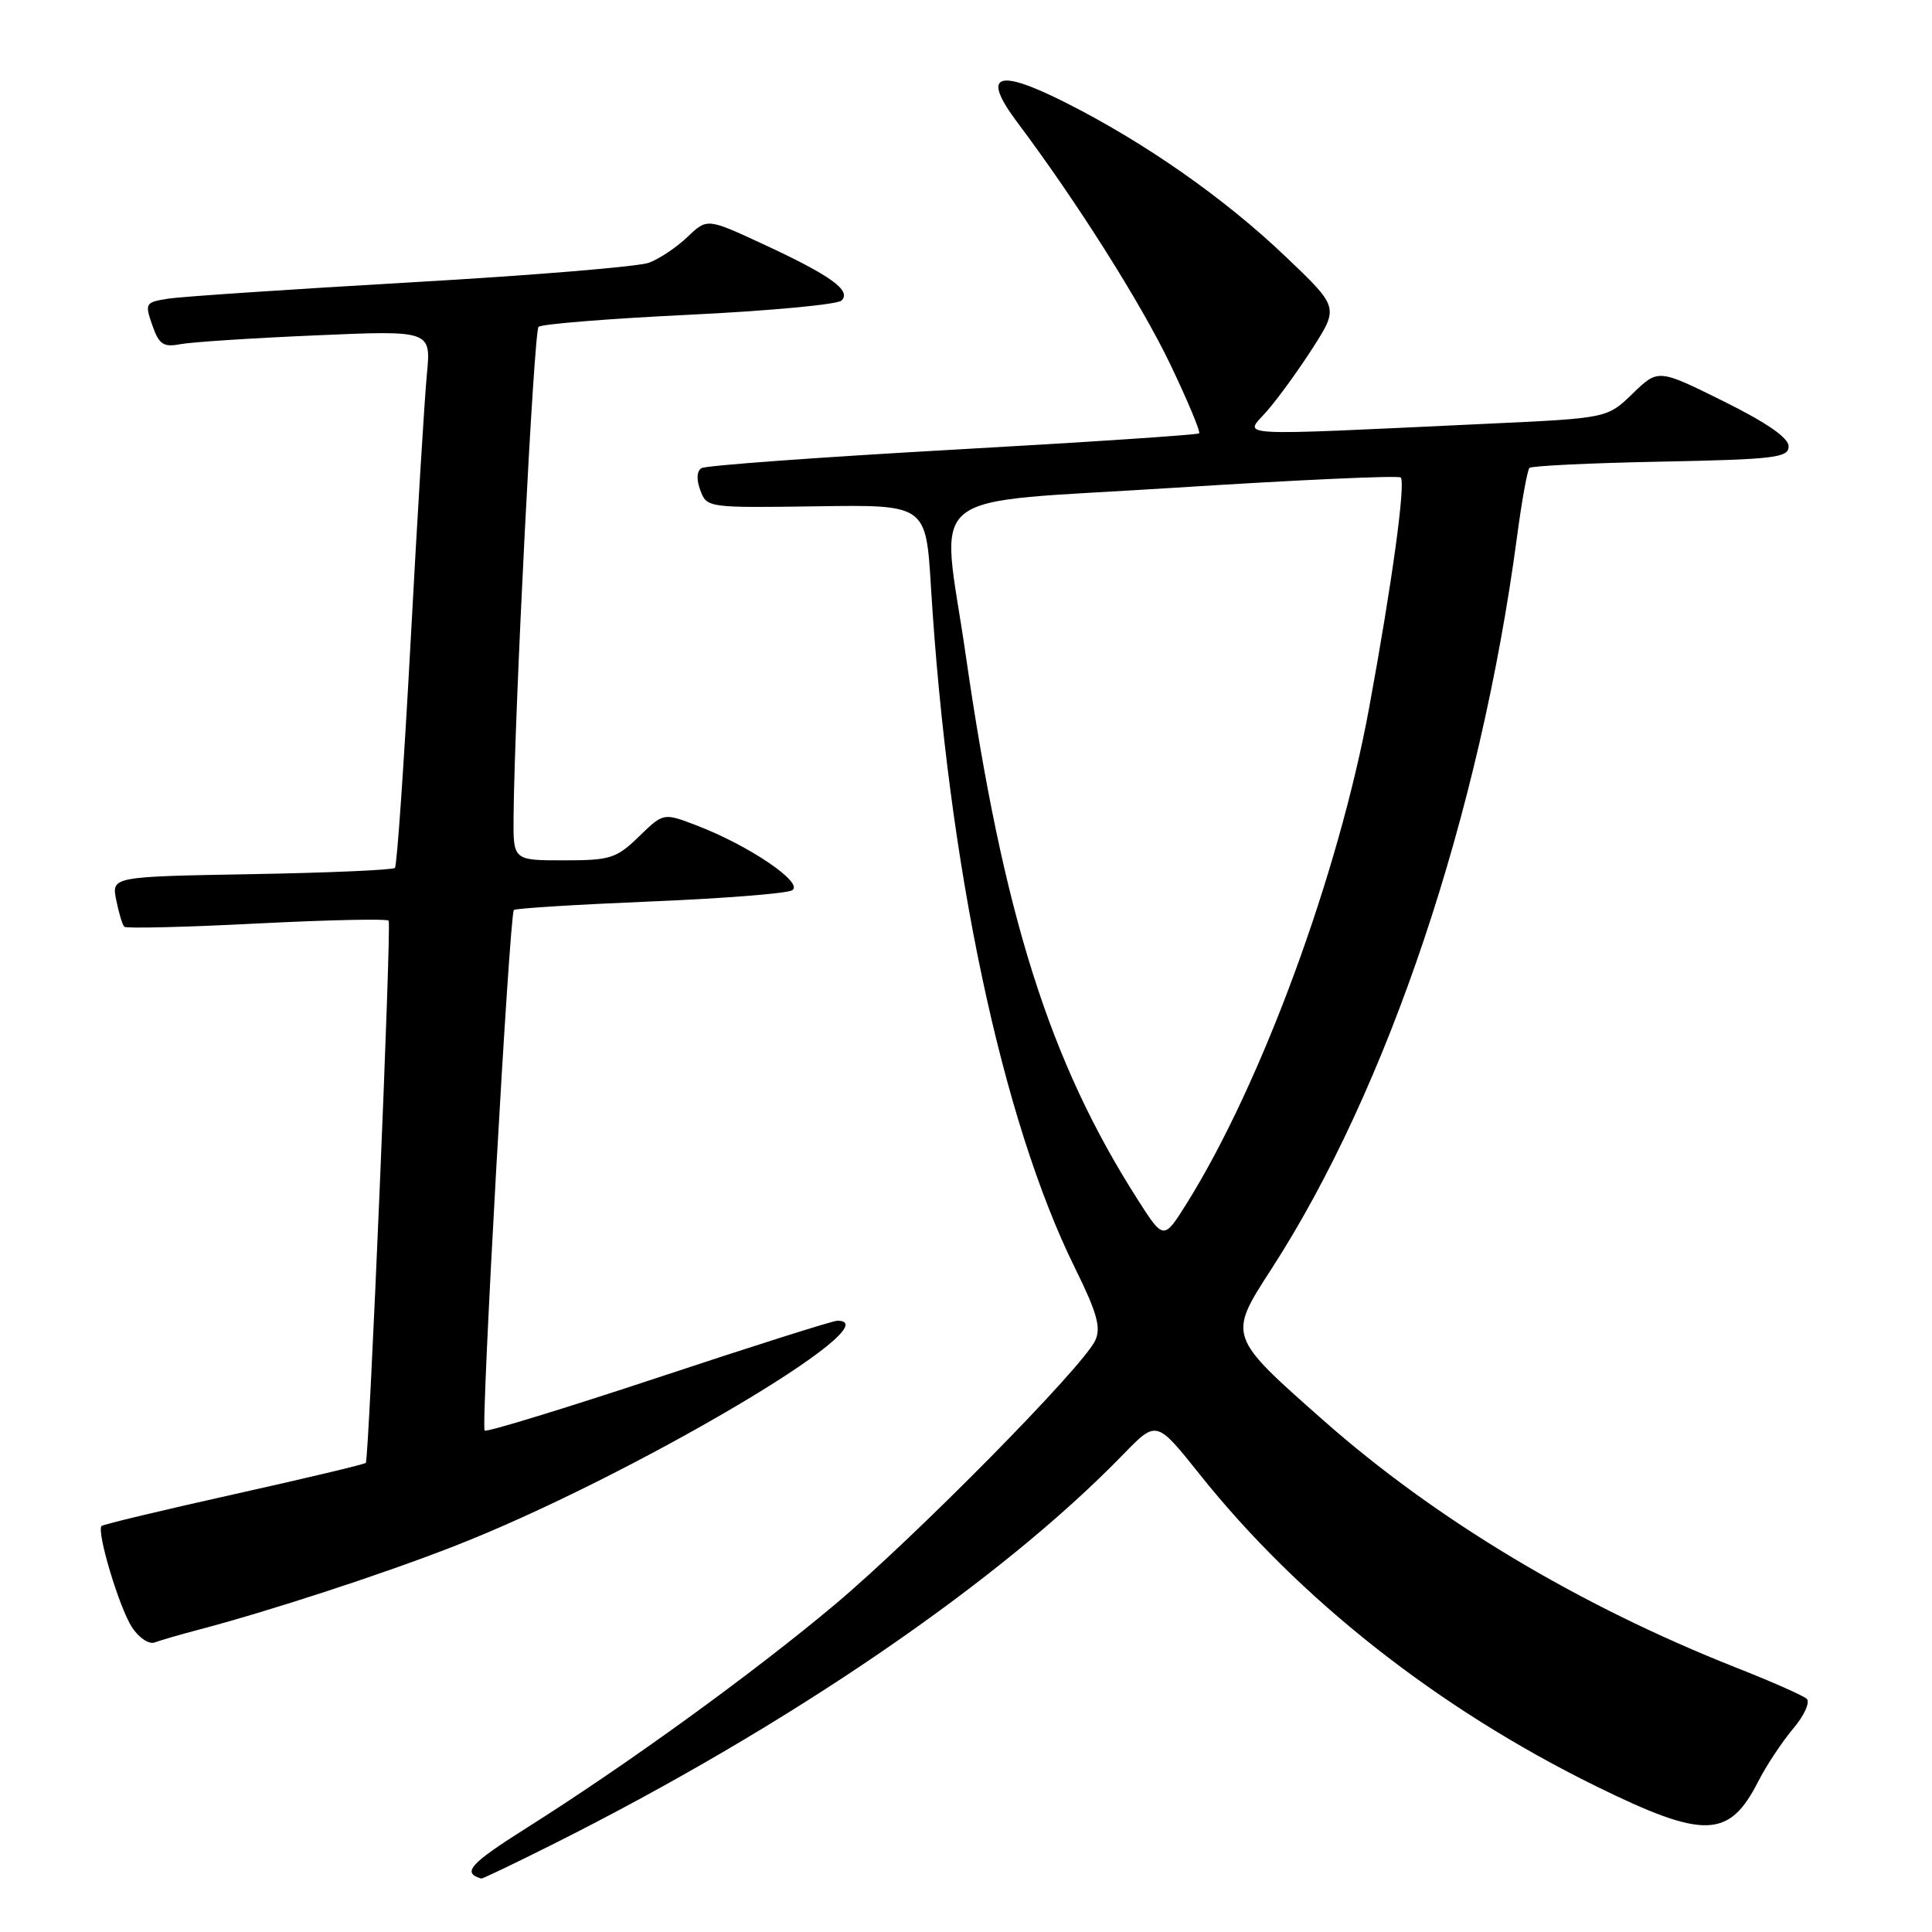 <?xml version="1.0" encoding="UTF-8" standalone="no"?>
<!DOCTYPE svg PUBLIC "-//W3C//DTD SVG 1.1//EN" "http://www.w3.org/Graphics/SVG/1.1/DTD/svg11.dtd" >
<svg xmlns="http://www.w3.org/2000/svg" xmlns:xlink="http://www.w3.org/1999/xlink" version="1.1" viewBox="0 0 256 256">
 <g >
 <path fill="currentColor"
d=" M 73.27 244.37 C 104.45 228.74 132.51 209.56 148.87 192.68 C 153.24 188.18 153.24 188.18 158.95 195.34 C 172.16 211.91 190.51 226.36 211.40 236.64 C 225.79 243.72 229.10 243.64 232.95 236.10 C 234.02 233.99 236.11 230.83 237.59 229.07 C 239.09 227.30 239.88 225.53 239.39 225.09 C 238.90 224.66 234.68 222.79 230.00 220.95 C 209.24 212.74 190.27 201.38 175.34 188.19 C 162.69 177.02 162.70 177.07 168.45 168.18 C 183.92 144.27 196.13 107.85 201.03 71.00 C 201.65 66.33 202.39 62.28 202.66 62.00 C 202.94 61.73 210.78 61.35 220.08 61.17 C 235.18 60.87 237.00 60.65 237.00 59.14 C 237.00 58.01 234.12 56.02 228.36 53.16 C 219.72 48.88 219.72 48.88 216.35 52.14 C 212.98 55.41 212.98 55.41 197.24 56.14 C 162.33 57.77 164.87 57.91 167.86 54.49 C 169.31 52.84 172.05 49.06 173.95 46.10 C 177.39 40.71 177.39 40.71 170.33 33.98 C 162.20 26.23 151.71 18.89 141.13 13.56 C 132.02 8.98 130.01 9.83 134.82 16.24 C 142.66 26.69 151.20 40.20 155.07 48.28 C 157.38 53.11 159.10 57.22 158.89 57.42 C 158.67 57.62 143.98 58.60 126.24 59.59 C 108.49 60.59 93.51 61.68 92.95 62.03 C 92.32 62.42 92.26 63.54 92.80 64.98 C 93.65 67.27 93.81 67.30 108.17 67.09 C 122.69 66.87 122.69 66.87 123.35 77.69 C 125.61 114.68 132.74 148.39 142.46 168.06 C 145.35 173.91 145.91 175.90 145.14 177.59 C 143.56 181.07 121.30 203.64 110.64 212.60 C 99.71 221.77 83.15 233.77 69.71 242.25 C 62.24 246.97 61.18 248.16 63.77 248.92 C 63.92 248.96 68.19 246.92 73.27 244.37 Z  M 26.19 215.98 C 35.69 213.48 50.59 208.62 60.12 204.90 C 83.11 195.94 118.71 175.00 110.95 175.00 C 110.37 175.00 99.72 178.37 87.28 182.50 C 74.84 186.62 64.46 189.80 64.22 189.56 C 63.70 189.03 67.51 121.16 68.09 120.58 C 68.32 120.36 76.38 119.86 86.00 119.46 C 95.62 119.07 104.15 118.40 104.94 117.98 C 106.66 117.06 99.29 112.04 92.29 109.37 C 87.91 107.69 87.91 107.69 84.66 110.85 C 81.67 113.75 80.87 114.00 74.70 114.00 C 68.00 114.00 68.00 114.00 68.05 108.25 C 68.17 94.50 70.74 43.92 71.36 43.31 C 71.73 42.94 80.69 42.22 91.27 41.71 C 101.85 41.20 110.95 40.35 111.50 39.83 C 112.87 38.51 110.10 36.51 101.10 32.34 C 93.70 28.91 93.70 28.91 91.10 31.39 C 89.67 32.76 87.38 34.30 86.00 34.81 C 84.62 35.33 70.45 36.50 54.50 37.41 C 38.55 38.33 24.07 39.30 22.31 39.57 C 19.25 40.05 19.17 40.18 20.18 43.09 C 21.07 45.64 21.64 46.03 23.87 45.61 C 25.31 45.33 33.39 44.80 41.81 44.44 C 57.13 43.77 57.13 43.77 56.56 49.63 C 56.25 52.86 55.28 68.78 54.41 85.00 C 53.53 101.22 52.60 114.72 52.33 115.00 C 52.06 115.28 43.50 115.65 33.31 115.83 C 14.78 116.16 14.78 116.16 15.40 119.26 C 15.74 120.96 16.22 122.56 16.47 122.80 C 16.71 123.05 24.63 122.85 34.05 122.37 C 43.48 121.89 51.33 121.72 51.50 122.00 C 51.89 122.63 48.90 193.38 48.47 193.84 C 48.29 194.03 40.43 195.90 31.00 198.00 C 21.57 200.10 13.68 201.99 13.46 202.20 C 12.76 202.91 15.81 213.07 17.50 215.64 C 18.42 217.04 19.75 217.92 20.51 217.63 C 21.26 217.35 23.82 216.60 26.19 215.98 Z  M 150.73 158.92 C 139.06 140.66 132.92 121.19 127.97 86.83 C 124.71 64.21 121.43 66.83 155.79 64.62 C 171.90 63.59 185.31 62.98 185.60 63.27 C 186.28 63.95 184.48 77.14 181.42 93.78 C 177.37 115.83 167.14 143.62 157.27 159.42 C 154.19 164.34 154.19 164.34 150.73 158.92 Z "/>
</g>
</svg>